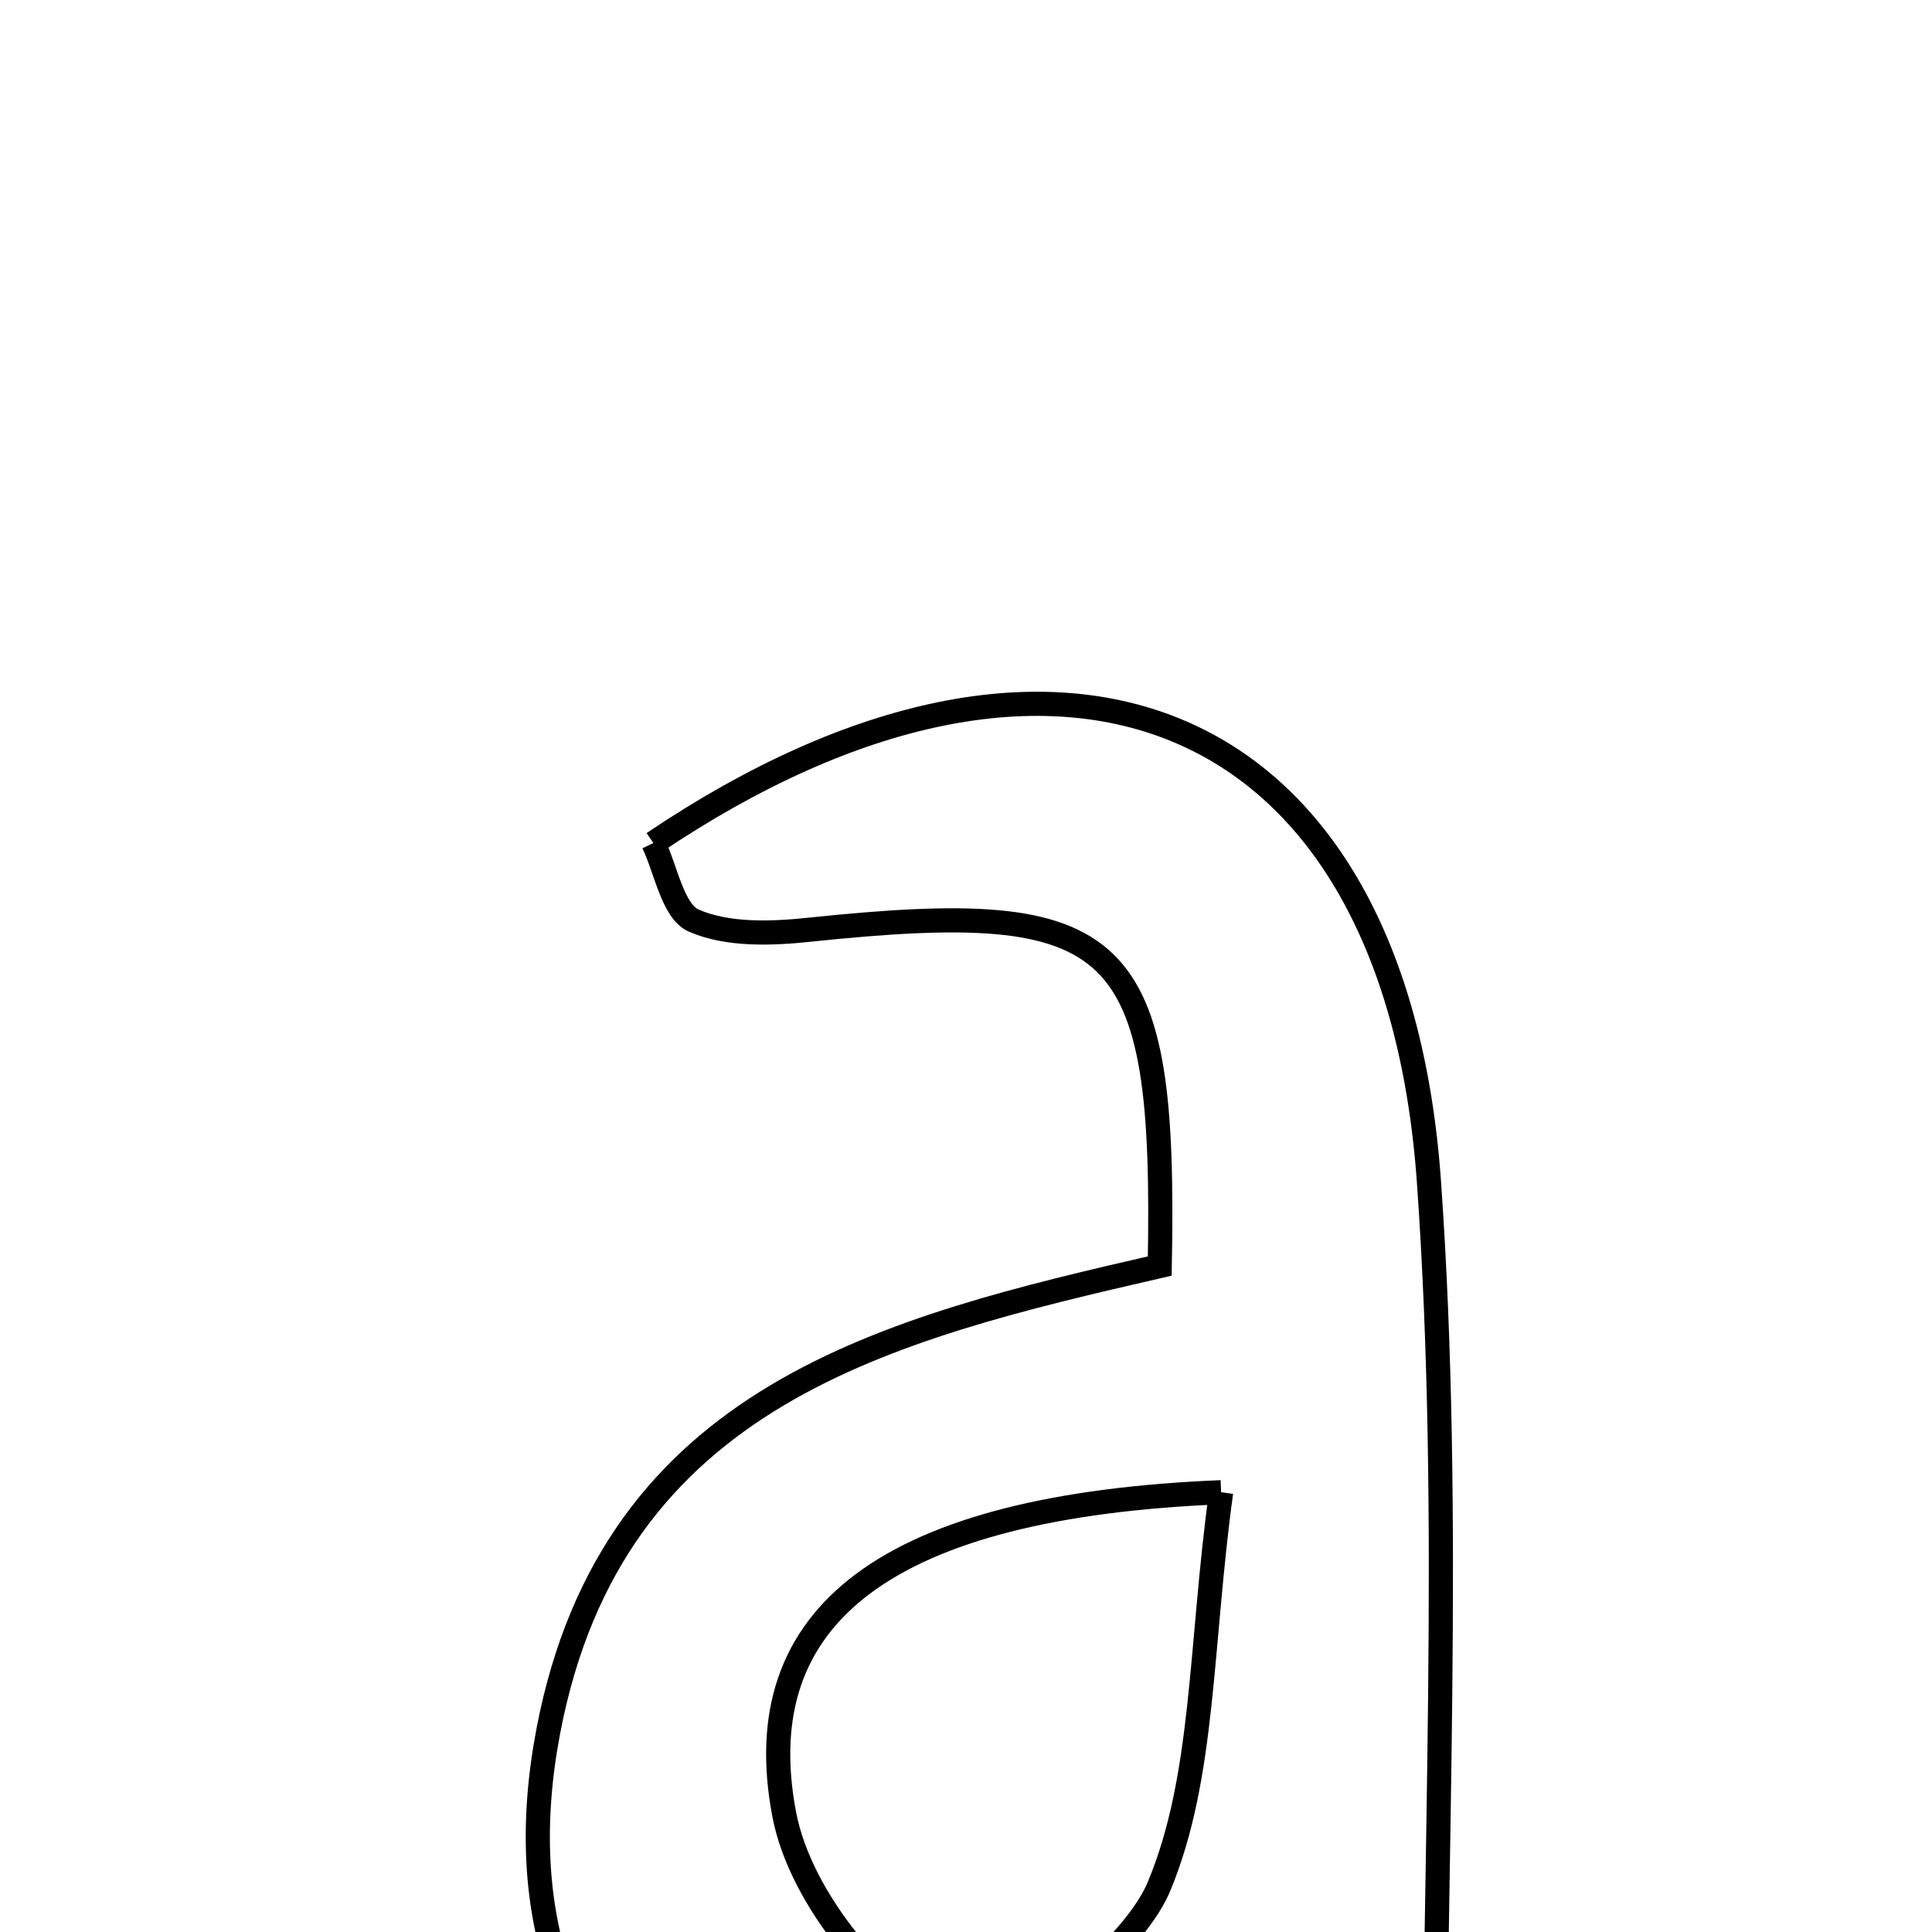 <svg xmlns="http://www.w3.org/2000/svg" viewBox="0.0 0.0 24.0 24.0" height="200px" width="200px"><path fill="none" stroke="black" stroke-width=".3" stroke-opacity="1.0"  filling="0" d="M8.116 10.473 C13.177 7.062 17.337 8.814 17.751 14.682 C18.047 18.874 17.808 23.104 17.808 27.943 C16.671 27.544 15.594 27.166 14.168 26.666 C12.902 27.689 11.032 28.586 8.909 27.068 C6.994 25.697 6.38 23.75 6.813 21.495 C7.613 17.327 11.031 16.503 14.407 15.727 C14.485 11.644 13.944 11.142 10.058 11.549 C9.58 11.6 9.037 11.619 8.618 11.436 C8.357 11.321 8.273 10.801 8.116 10.473"></path>
<path fill="none" stroke="black" stroke-width=".3" stroke-opacity="1.0"  filling="0" d="M15.169 18.537 C14.906 20.454 14.965 22.077 14.396 23.438 C14.033 24.304 12.393 25.501 11.931 25.28 C10.961 24.816 9.946 23.602 9.743 22.544 C9.264 20.046 11.046 18.706 15.169 18.537"></path></svg>